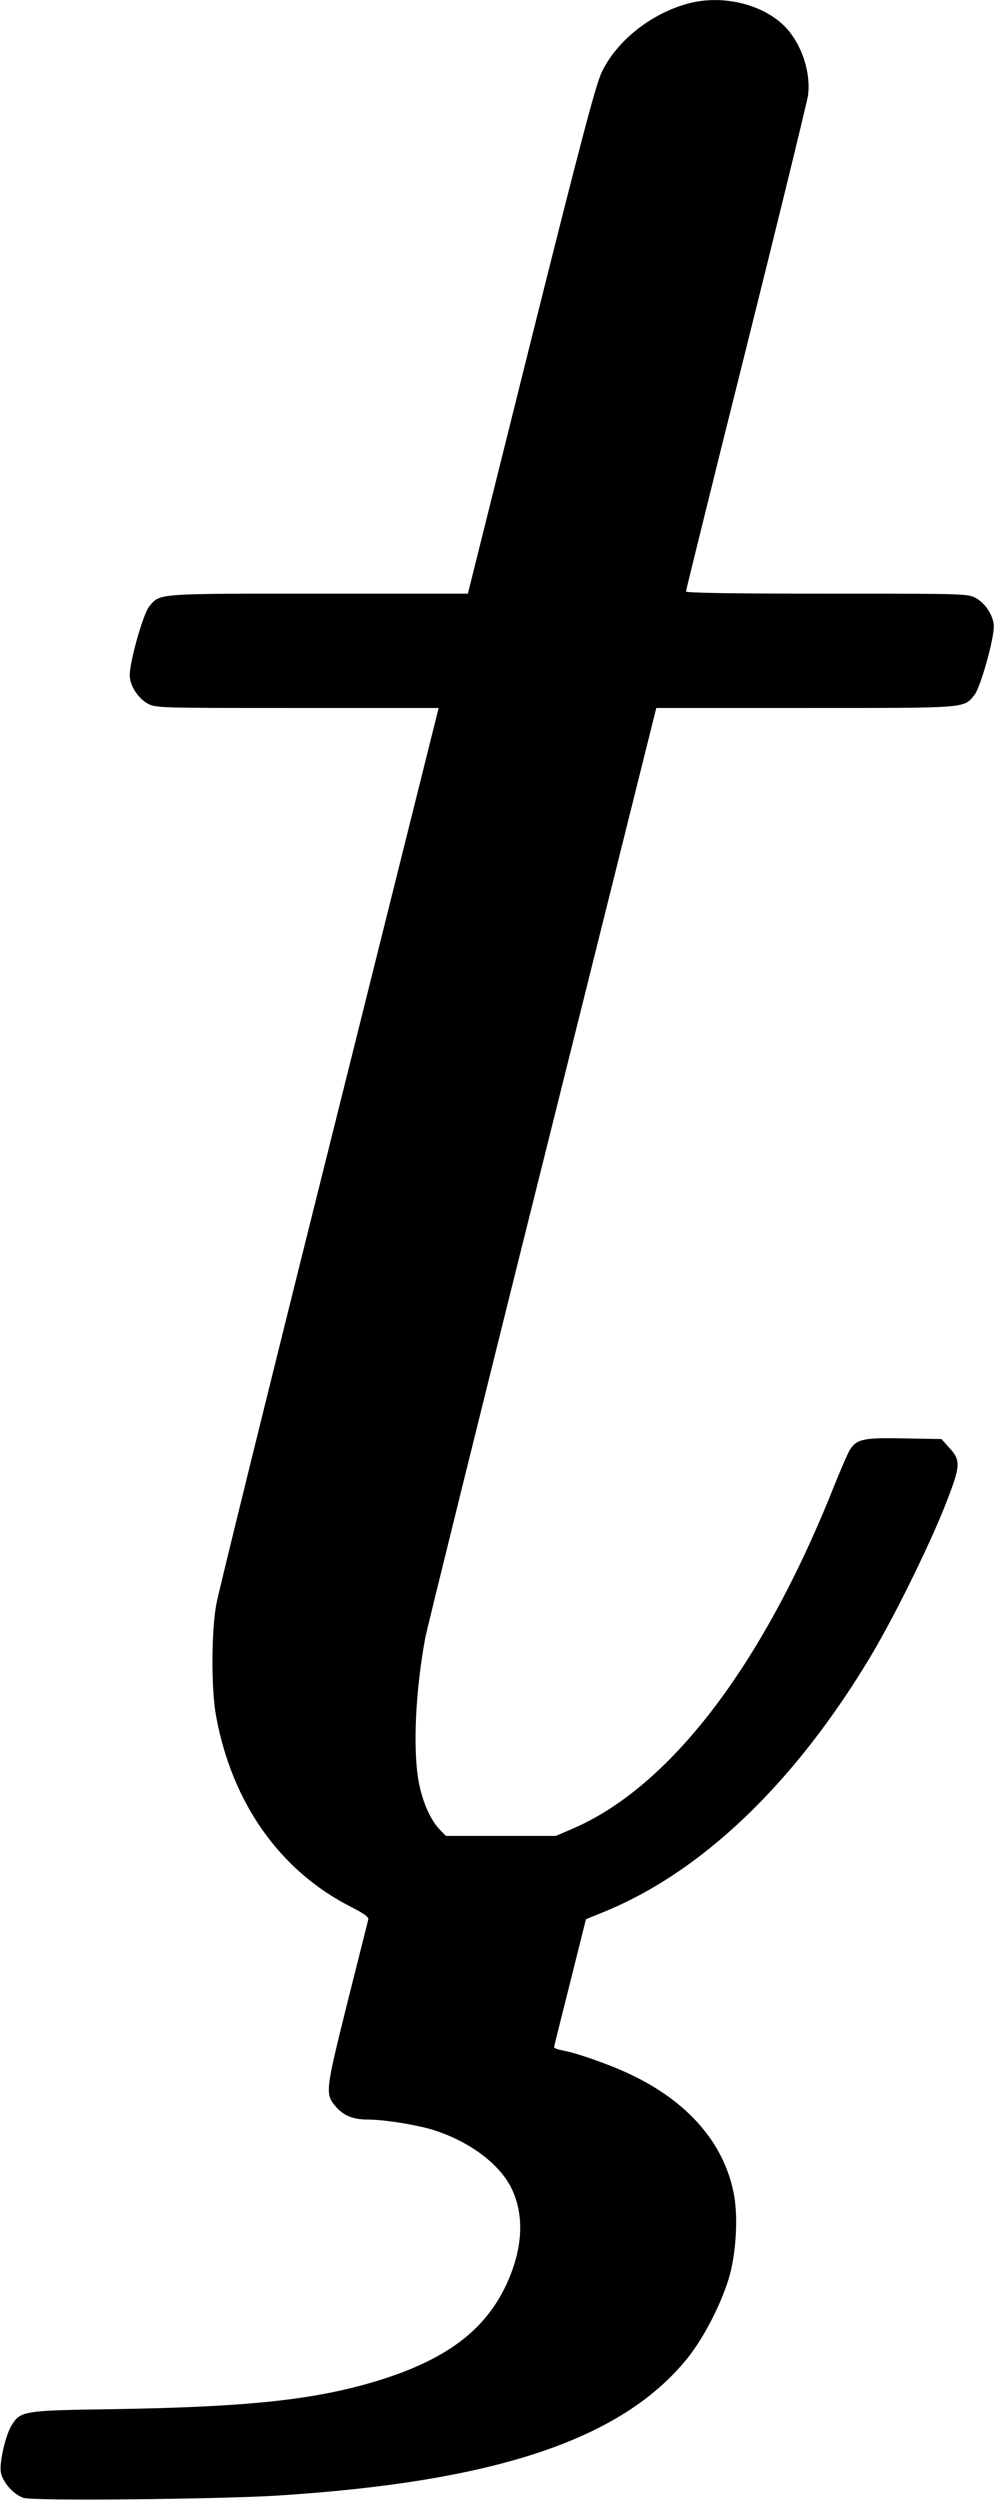 <?xml version="1.0" standalone="no"?>
<!DOCTYPE svg PUBLIC "-//W3C//DTD SVG 20010904//EN"
 "http://www.w3.org/TR/2001/REC-SVG-20010904/DTD/svg10.dtd">
<svg version="1.0" xmlns="http://www.w3.org/2000/svg"
 width="453pt" height="1137pt" viewBox="0 0 453 1137"
 preserveAspectRatio="xMidYMid meet">
<g transform="translate(0,1137) scale(0.1,-0.1)"
fill="#000000" stroke="none">
<path d="M3130 11354 c-168 -45 -325 -169 -393 -312 -27 -55 -97 -321 -322
-1221 l-287 -1151 -680 0 c-740 0 -720 2 -769 -58 -27 -31 -89 -250 -89 -313
0 -45 36 -103 80 -128 37 -21 44 -21 681 -21 l644 0 -497 -1992 c-274 -1096
-505 -2033 -514 -2083 -23 -124 -24 -389 -1 -511 72 -393 289 -701 610 -865
61 -31 85 -48 82 -59 -2 -8 -45 -180 -96 -382 -99 -399 -101 -411 -52 -469 35
-41 79 -59 145 -59 78 0 237 -26 310 -51 157 -52 288 -151 342 -257 64 -127
55 -287 -28 -457 -98 -199 -272 -327 -569 -420 -287 -89 -589 -122 -1207 -132
-417 -6 -427 -8 -468 -75 -28 -47 -56 -171 -48 -213 9 -46 58 -101 104 -116
43 -14 888 -6 1157 11 990 63 1564 255 1862 625 78 97 163 266 194 385 29 114
36 272 15 370 -47 228 -210 413 -470 536 -92 44 -243 97 -310 109 -20 4 -36
10 -36 14 0 3 33 136 73 294 l72 288 83 34 c442 181 858 577 1203 1147 107
176 270 505 348 702 71 181 73 203 16 264 l-33 37 -170 3 c-184 4 -215 -3
-246 -51 -8 -12 -43 -92 -77 -177 -323 -810 -746 -1361 -1189 -1549 l-72 -31
-250 0 -250 0 -31 32 c-42 46 -76 125 -93 216 -27 151 -14 417 31 657 9 44
248 1013 533 2153 l517 2072 678 0 c739 0 719 -2 768 58 27 31 89 250 89 313
0 45 -36 103 -80 128 -37 21 -44 21 -679 21 -416 0 -641 3 -641 10 0 5 123
504 274 1107 151 604 277 1121 281 1149 14 105 -30 236 -105 313 -100 102
-284 147 -440 105z"/>
</g>
</svg>
